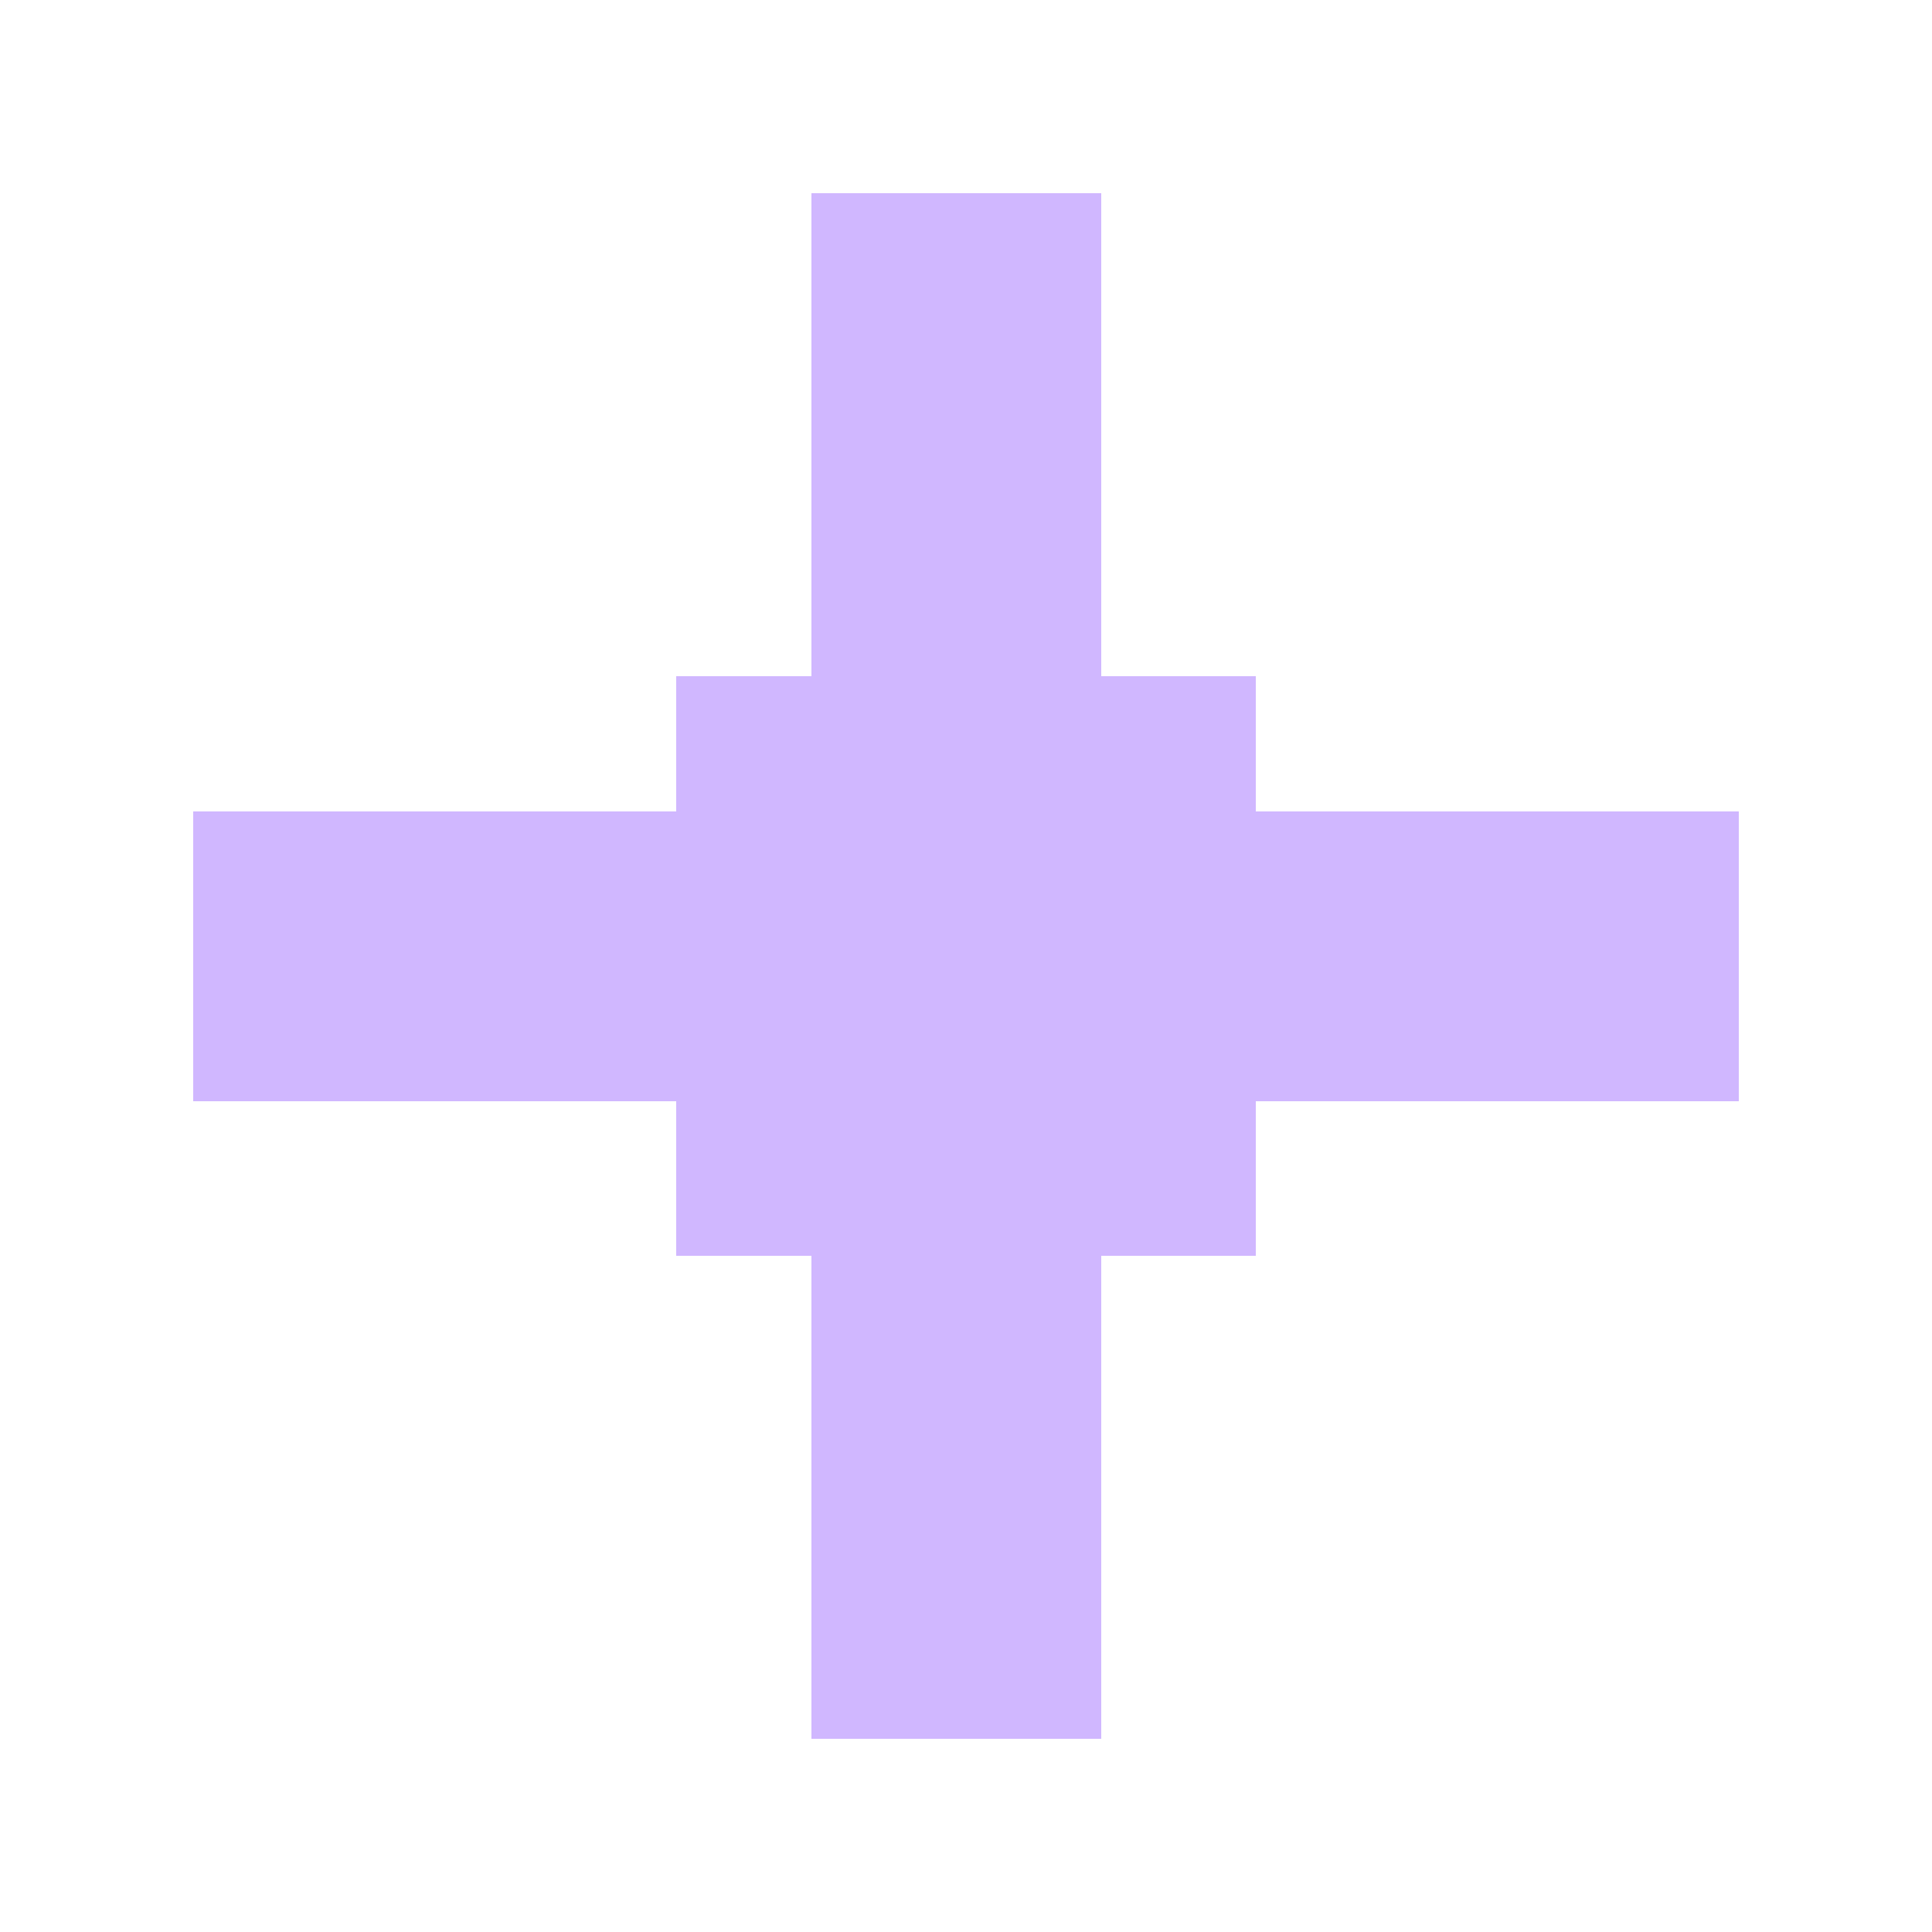 <svg width="100" height="100" viewBox="0 0 100 100" fill="none" xmlns="http://www.w3.org/2000/svg">
<rect x="10" y="42" width="80" height="15" fill="#D0B7FF"/>
<rect x="42" y="10" width="15" height="80" fill="#D0B7FF"/>
<rect x="35" y="35" width="10" height="10" fill="#D0B7FF"/>
<rect x="55" y="35" width="10" height="10" fill="#D0B7FF"/>
<rect x="35" y="55" width="10" height="10" fill="#D0B7FF"/>
<rect x="55" y="55" width="10" height="10" fill="#D0B7FF"/>
</svg>

